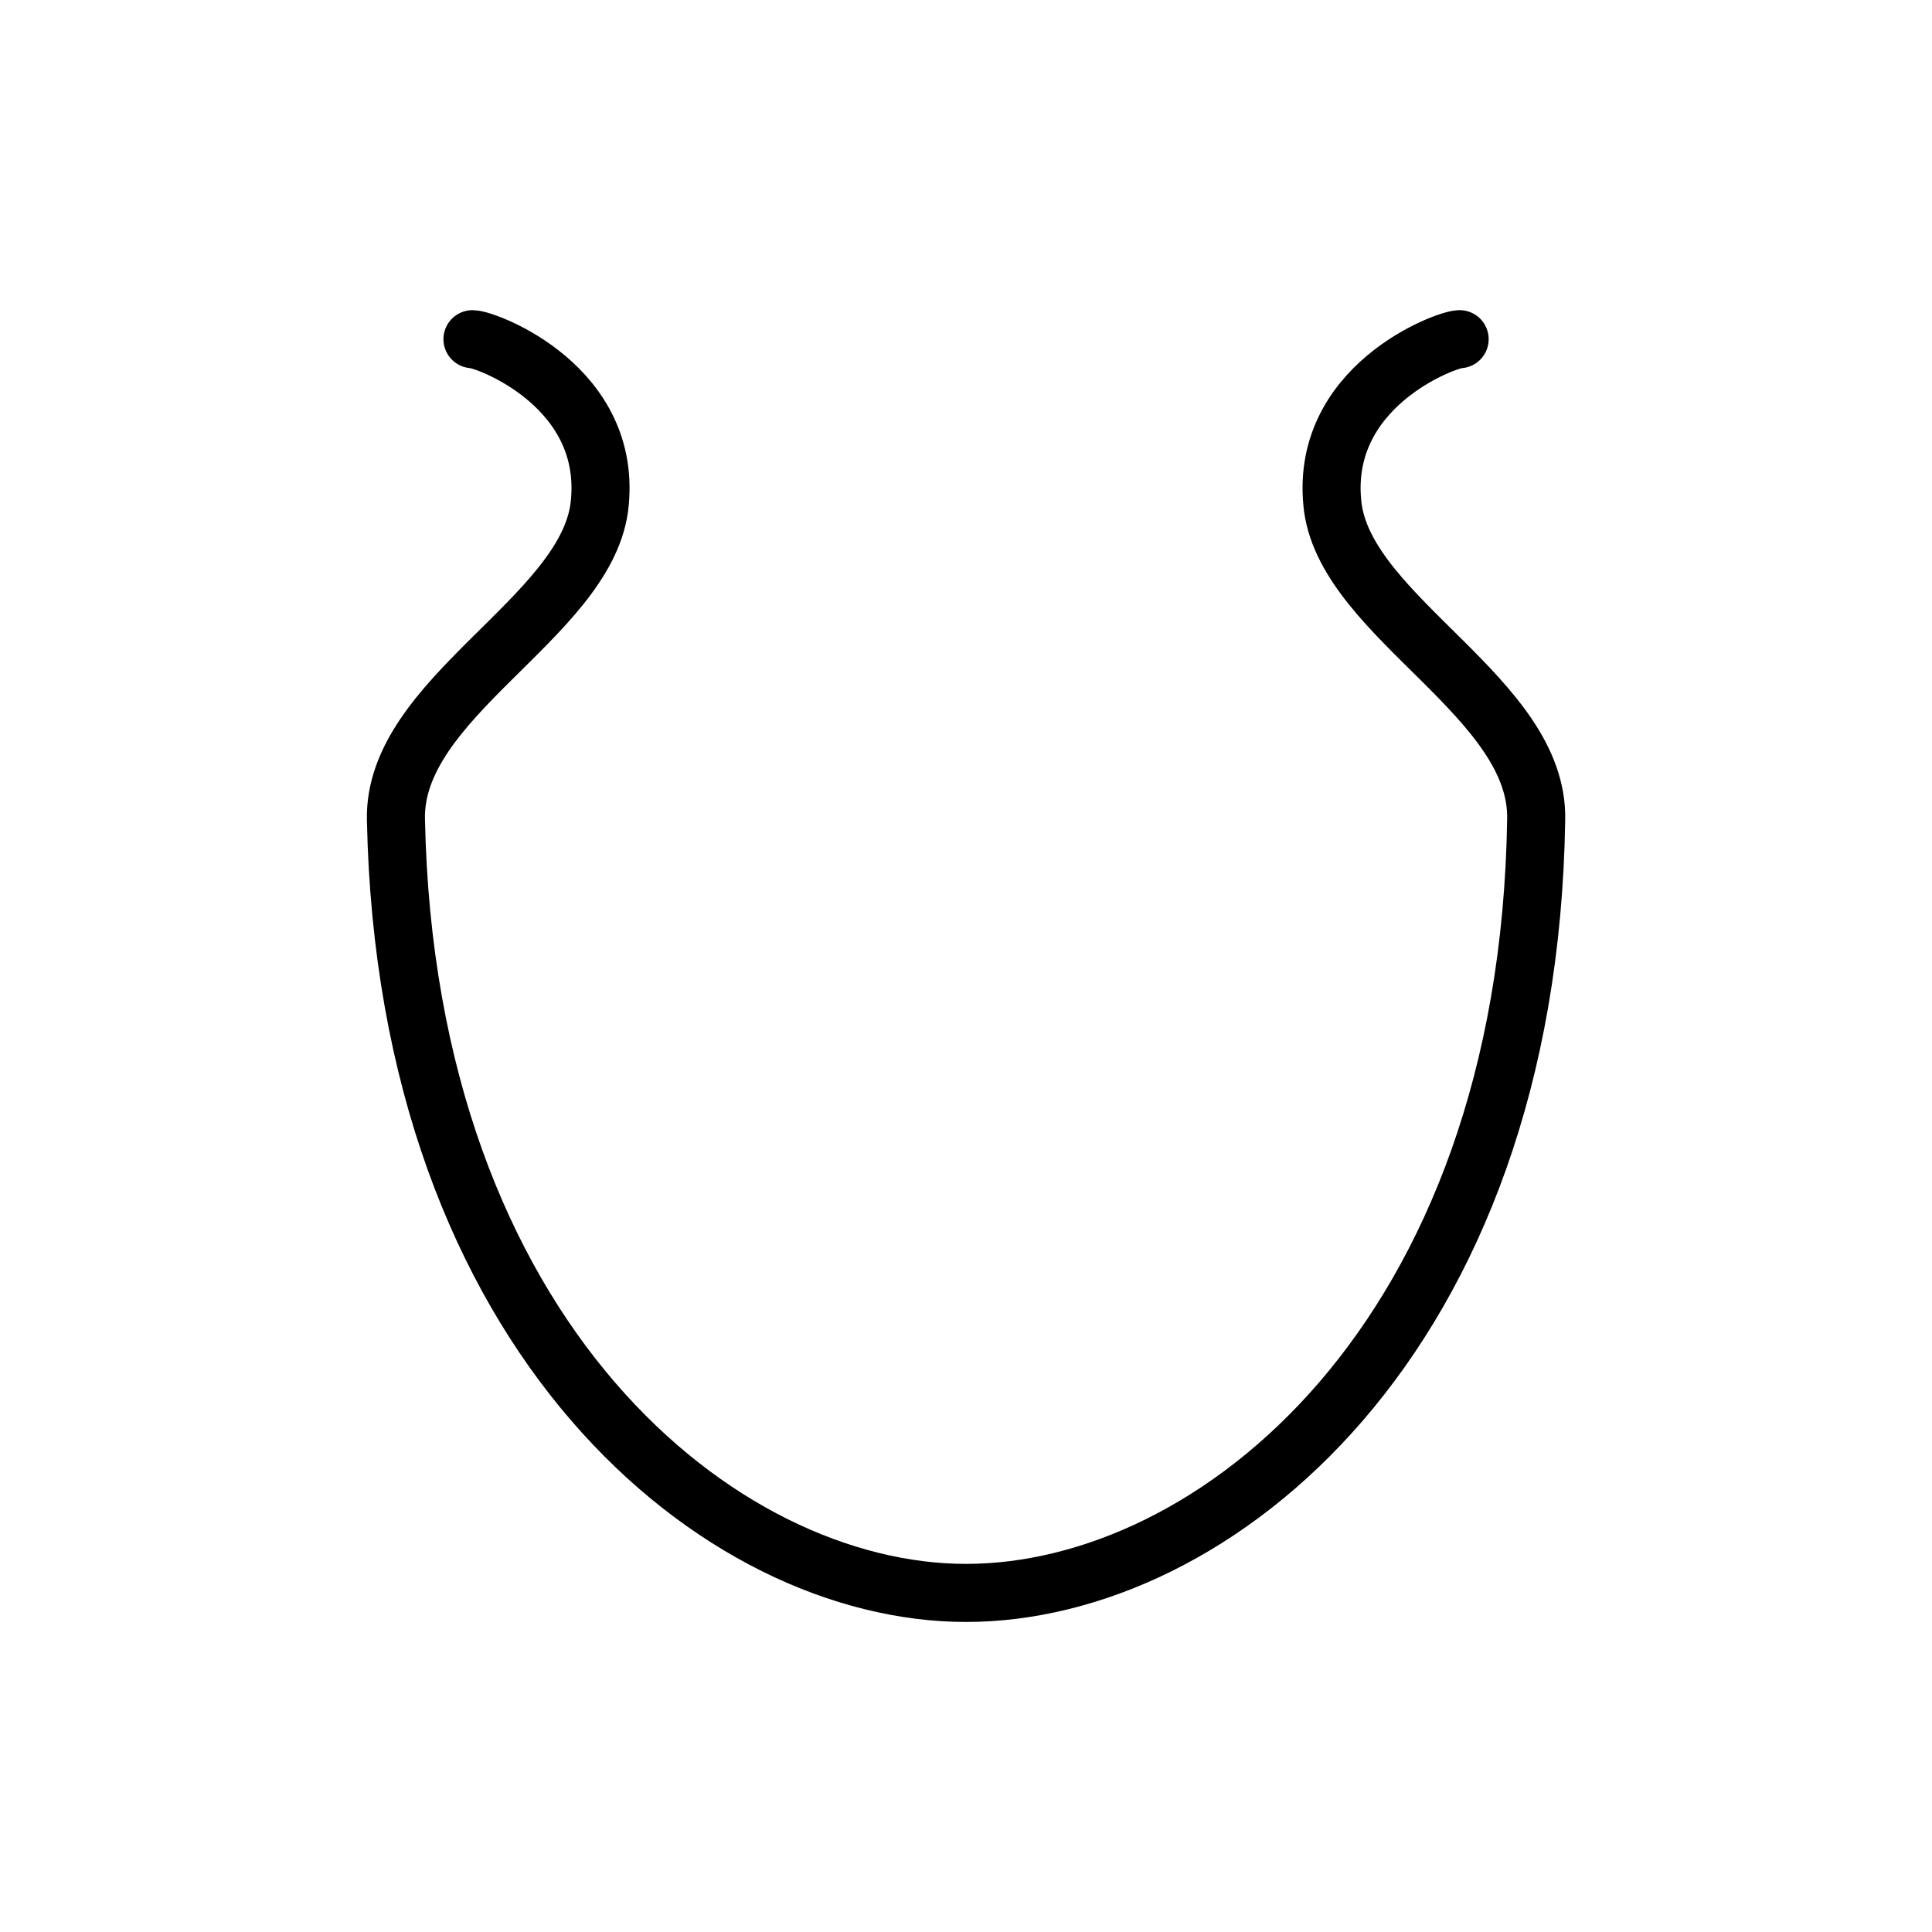 <?xml version="1.0" encoding="utf-8" standalone="no"?>
<!-- Generated by Therion 6.2.1 (2024-03-20) -->
<!DOCTYPE svg PUBLIC "-//W3C//DTD SVG 1.1//EN" "http://www.w3.org/Graphics/SVG/1.1/DTD/svg11.dtd">
<svg width="0.623cm" height="0.623cm" viewBox="-8.835 -8.835 17.669 17.669" xmlns="http://www.w3.org/2000/svg" xmlns:xlink="http://www.w3.org/1999/xlink">
<defs>
<g id="F_aaaaaaa_renders/speleothems/pendant.svg">
</g>
<g id="G_aaaaaaa_renders/speleothems/pendant.svg">
</g>
<g id="B_aaaaaaa_renders/speleothems/pendant.svg">
</g>
<g id="I_aaaaaaa_renders/speleothems/pendant.svg">
</g>
<g id="E_aaaaaaa_renders/speleothems/pendant.svg">
<path fill="none" stroke="#000000" stroke-width="0.531" d="M10.514 11.733C10.393 11.733 9.211 11.299 9.355 10.188C9.500 9.174 11.238 8.450 11.214 7.340C11.142 2.584 8.269 0.267 6.000 0.267C3.755 0.267 0.882 2.584 0.786 7.340C0.762 8.450 2.500 9.174 2.645 10.188C2.789 11.299 1.607 11.733 1.486 11.733" />
</g>
<g id="X_aaaaaaa_renders/speleothems/pendant.svg">
</g>
<clipPath id="clip_viewBox">
<path d="M-8.835 -8.835L8.835 -8.835L8.835 8.835L-8.835 8.835z" />
</clipPath>
</defs>
<g transform="scale(1,-1)" fill="#000000" stroke="#000000" stroke-linecap="round" stroke-linejoin="round" stroke-miterlimit="10" fill-rule="evenodd" clip-rule="evenodd" clip-path="url(#clip_viewBox)">
<use x="-6.000" y="-6.000" xlink:href="#E_aaaaaaa_renders/speleothems/pendant.svg" />
</g>
</svg>
